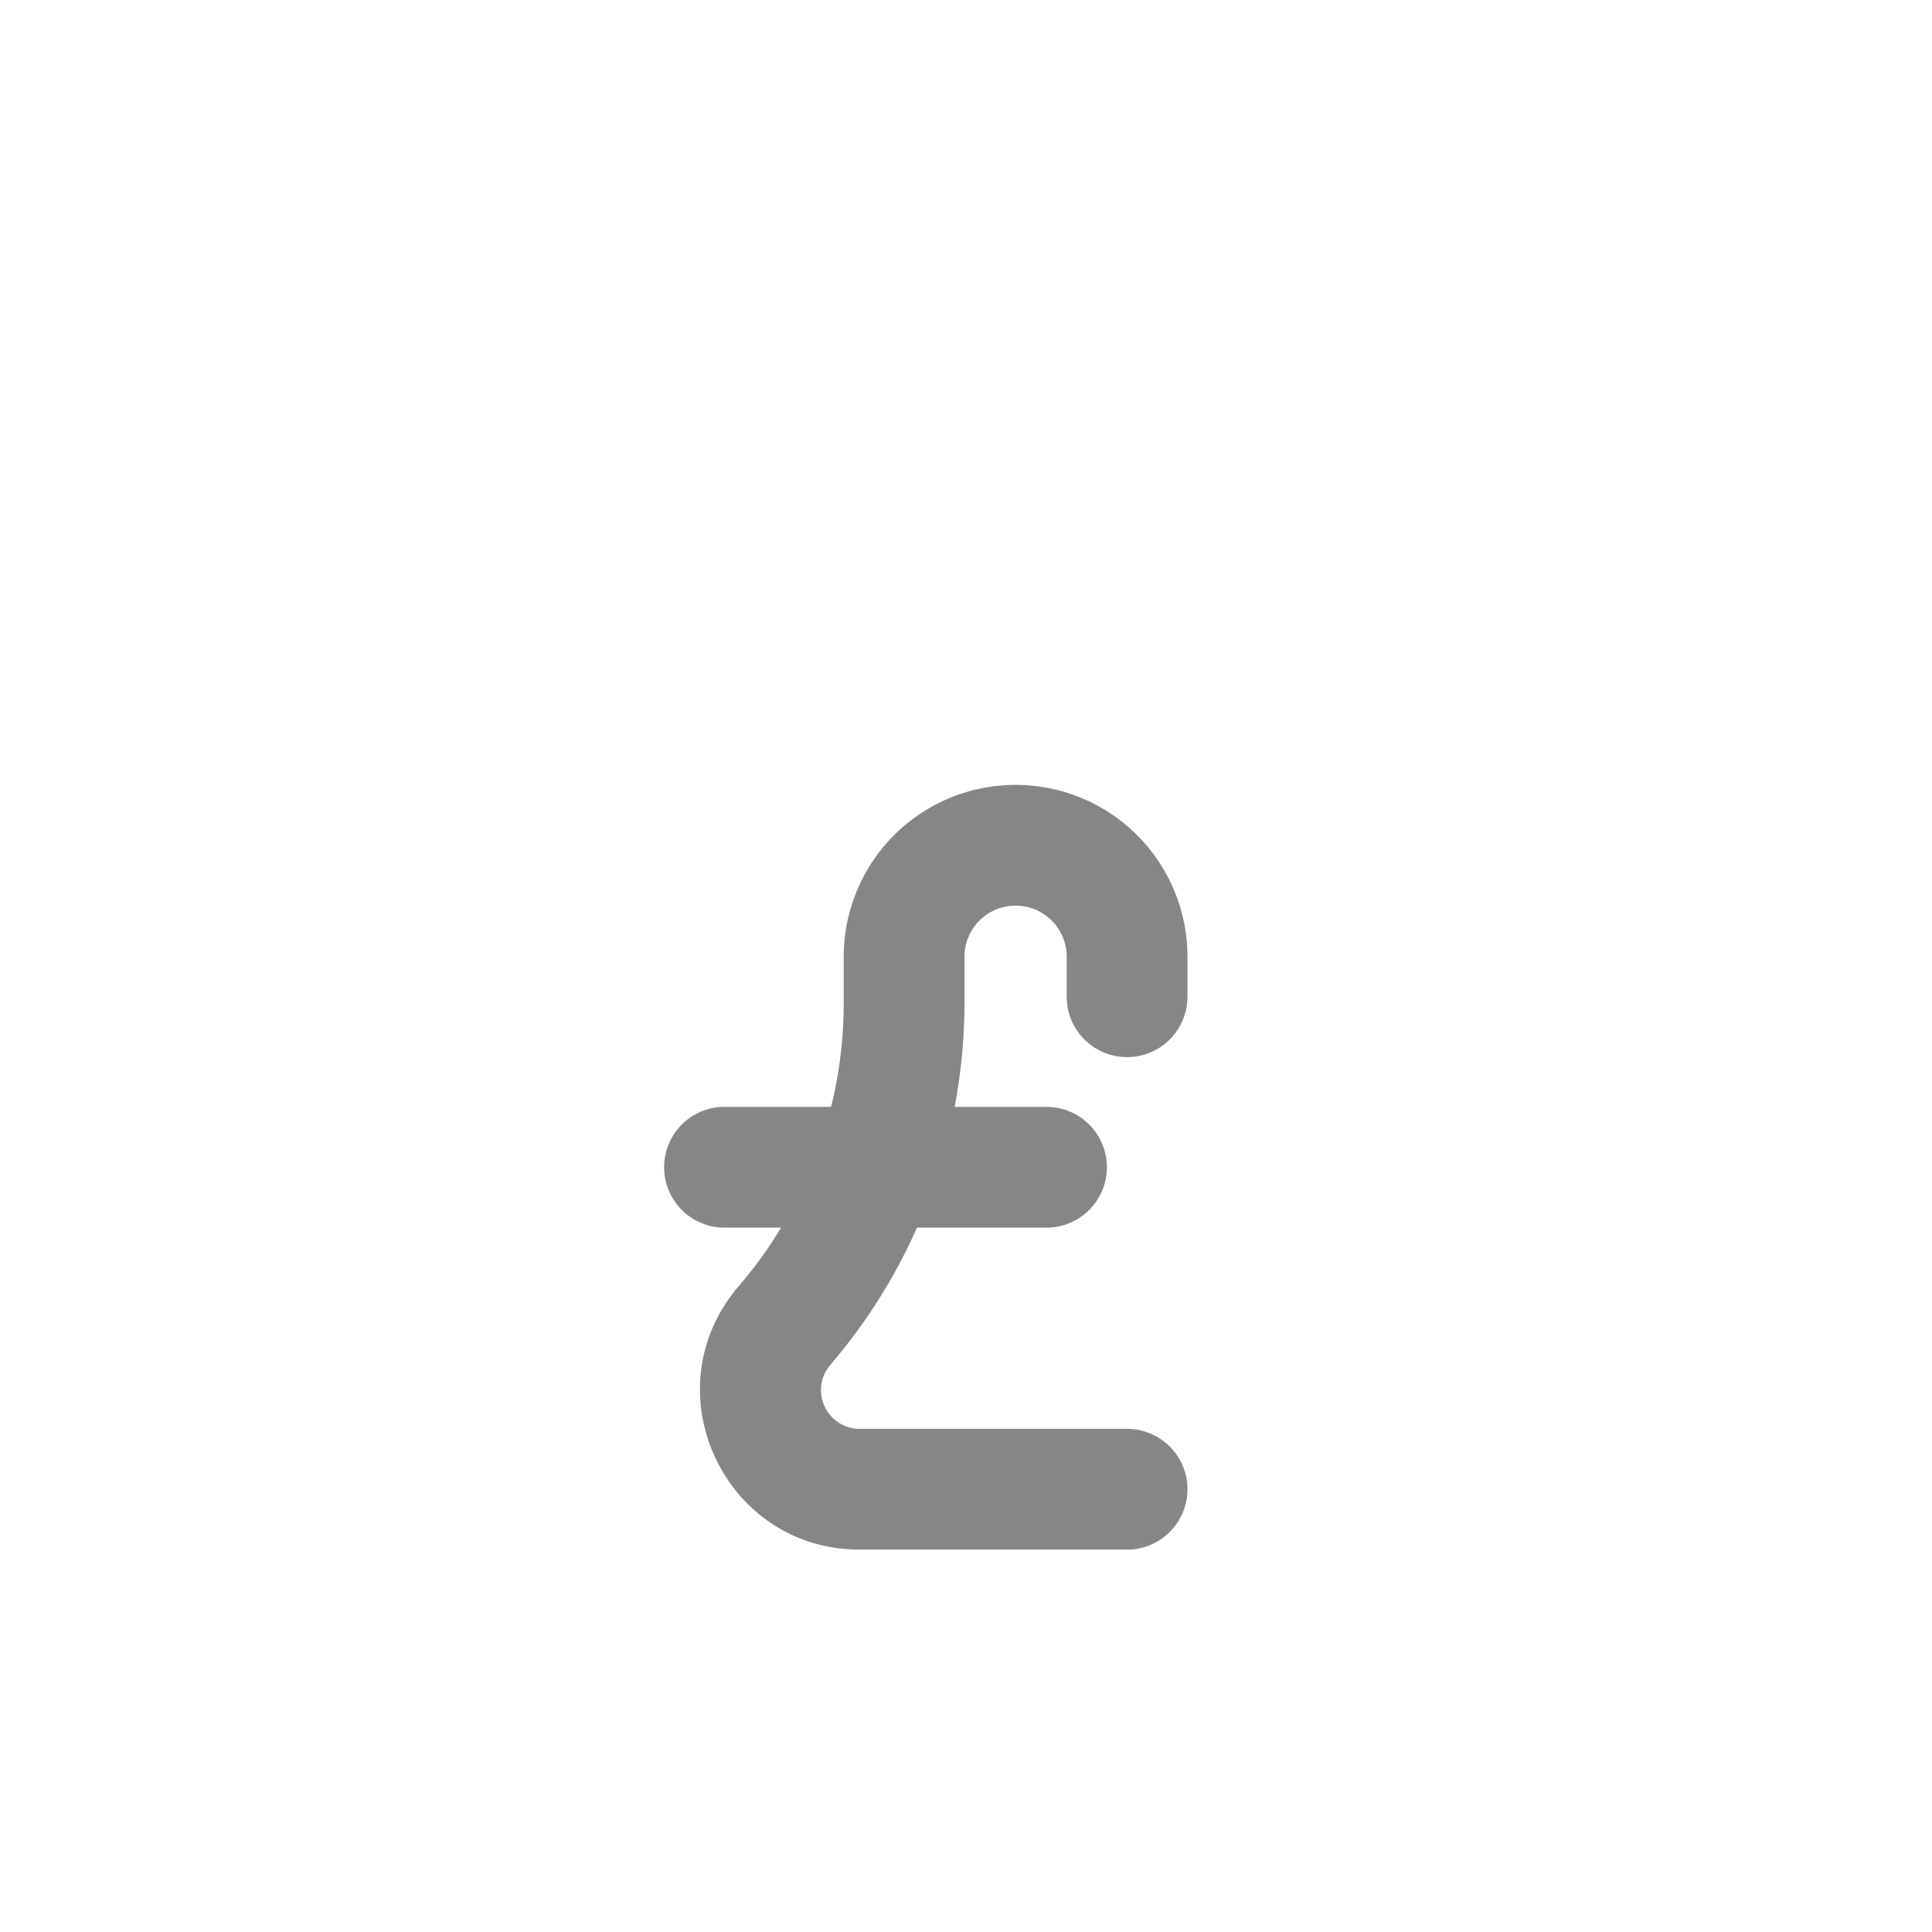 <svg width="24" height="24" fill="none" xmlns="http://www.w3.org/2000/svg">
    <path d="M12.616 9.75a2.135 2.135 0 0 0-2.135 2.135v.57c0 .44-.053.874-.157 1.295H9a.75.75 0 0 0 0 1.5h.703c-.154.255-.33.499-.526.727-1.103 1.286-.19 3.273 1.504 3.273h3.32a.75.75 0 0 0 0-1.5h-3.32a.482.482 0 0 1-.366-.796 6.908 6.908 0 0 0 1.076-1.704H13a.75.75 0 0 0 0-1.5h-1.141c.08-.424.122-.858.122-1.295v-.57a.635.635 0 1 1 1.27 0v.497a.75.75 0 0 0 1.5 0v-.497a2.135 2.135 0 0 0-2.135-2.135Z" fill="#868686"/>
</svg>
